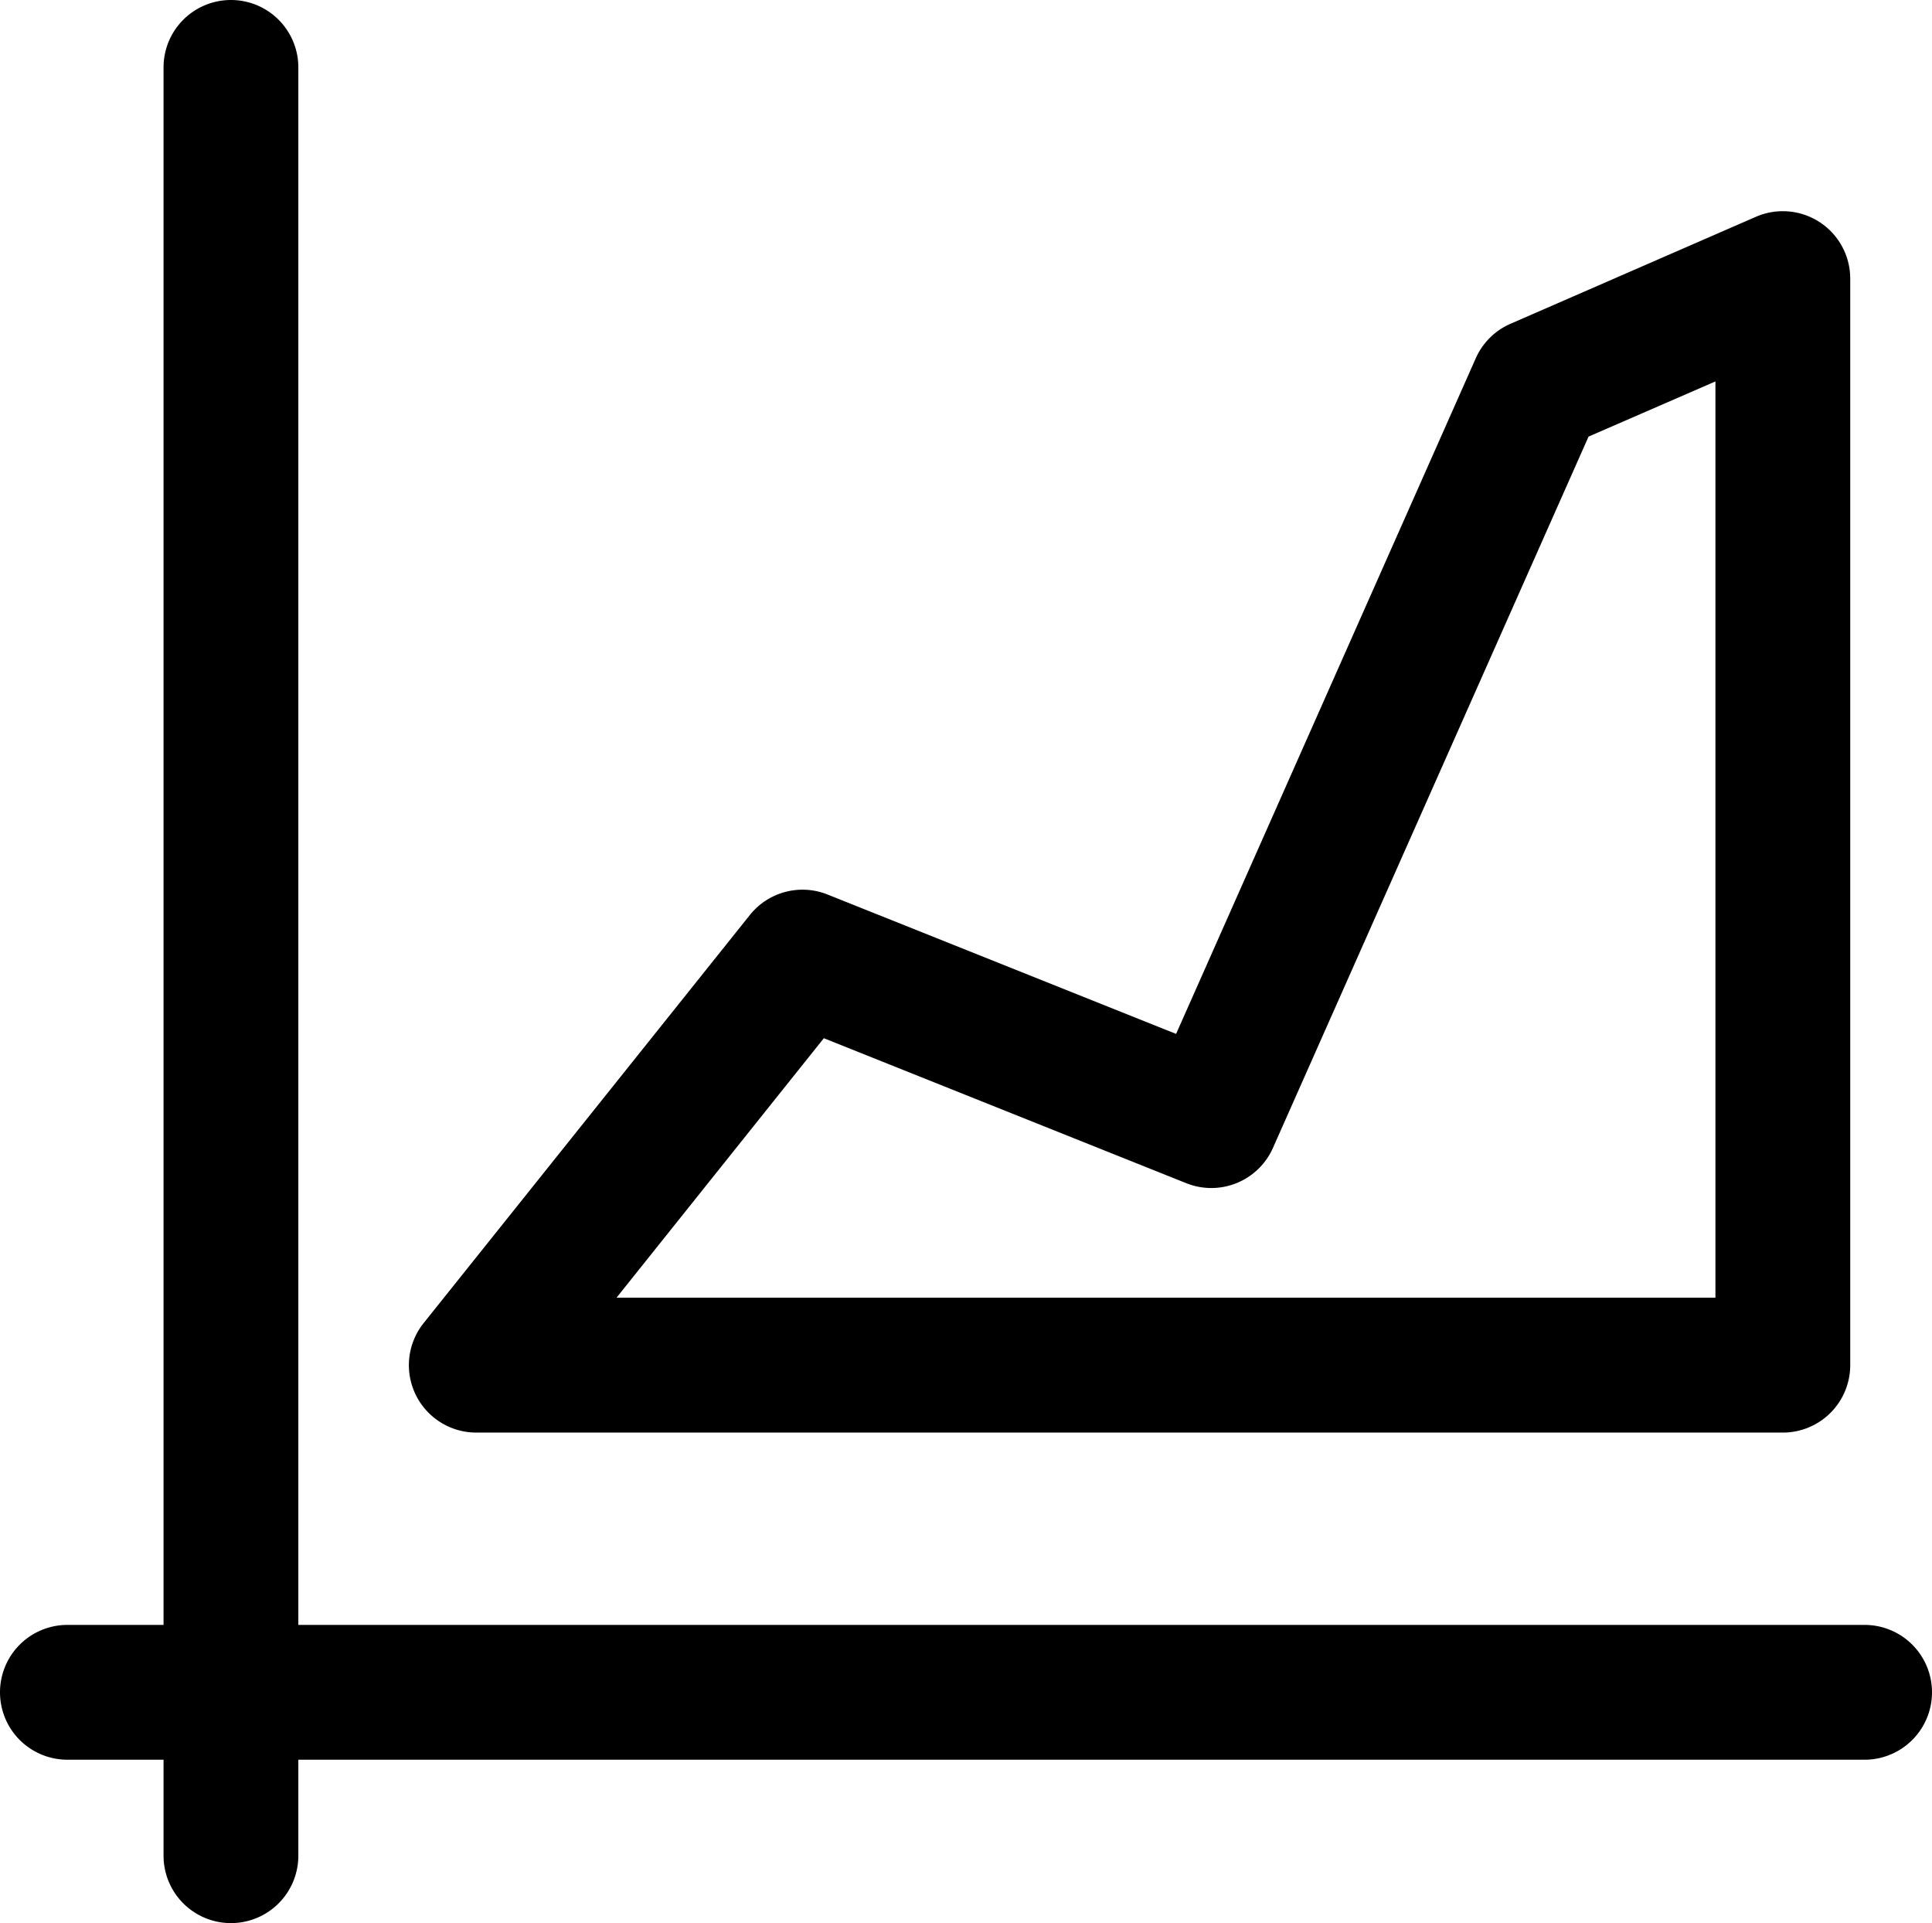 <svg
   viewBox="0 0 21.5 21.398"
   xmlns="http://www.w3.org/2000/svg">
  <path
     fill="currentColor"
     d="m 2.57,0 a 0.75,0.75 0 0 0 -0.75,0.75 V 18.08 H 0.75 a 0.75,0.75 0 0 0 -0.75,0.75 0.75,0.75 0 0 0 0.75,0.75 h 1.07 v 1.068 a 0.75,0.75 0 0 0 0.75,0.75 0.75,0.75 0 0 0 0.75,-0.75 v -1.068 H 20.75 a 0.75,0.75 0 0 0 0.75,-0.75 0.75,0.75 0 0 0 -0.75,-0.75 H 3.32 V 0.75 A 0.75,0.75 0 0 0 2.57,0 Z M 19.83,2.35 a 0.75,0.75 0 0 0 -0.289,0.062 L 16.811,3.602 A 0.75,0.75 0 0 0 16.424,3.984 L 13.088,11.504 9.209,9.953 A 0.75,0.75 0 0 0 8.344,10.182 l -3.629,4.539 a 0.75,0.75 0 0 0 0.586,1.219 H 19.84 a 0.75,0.75 0 0 0 0.75,-0.75 V 3.1 a 0.75,0.75 0 0 0 -0.76,-0.75 z M 19.09,4.244 V 14.439 H 6.861 l 2.307,-2.887 4.033,1.613 a 0.75,0.75 0 0 0 0.965,-0.393 l 3.512,-7.914 z" />
</svg>
